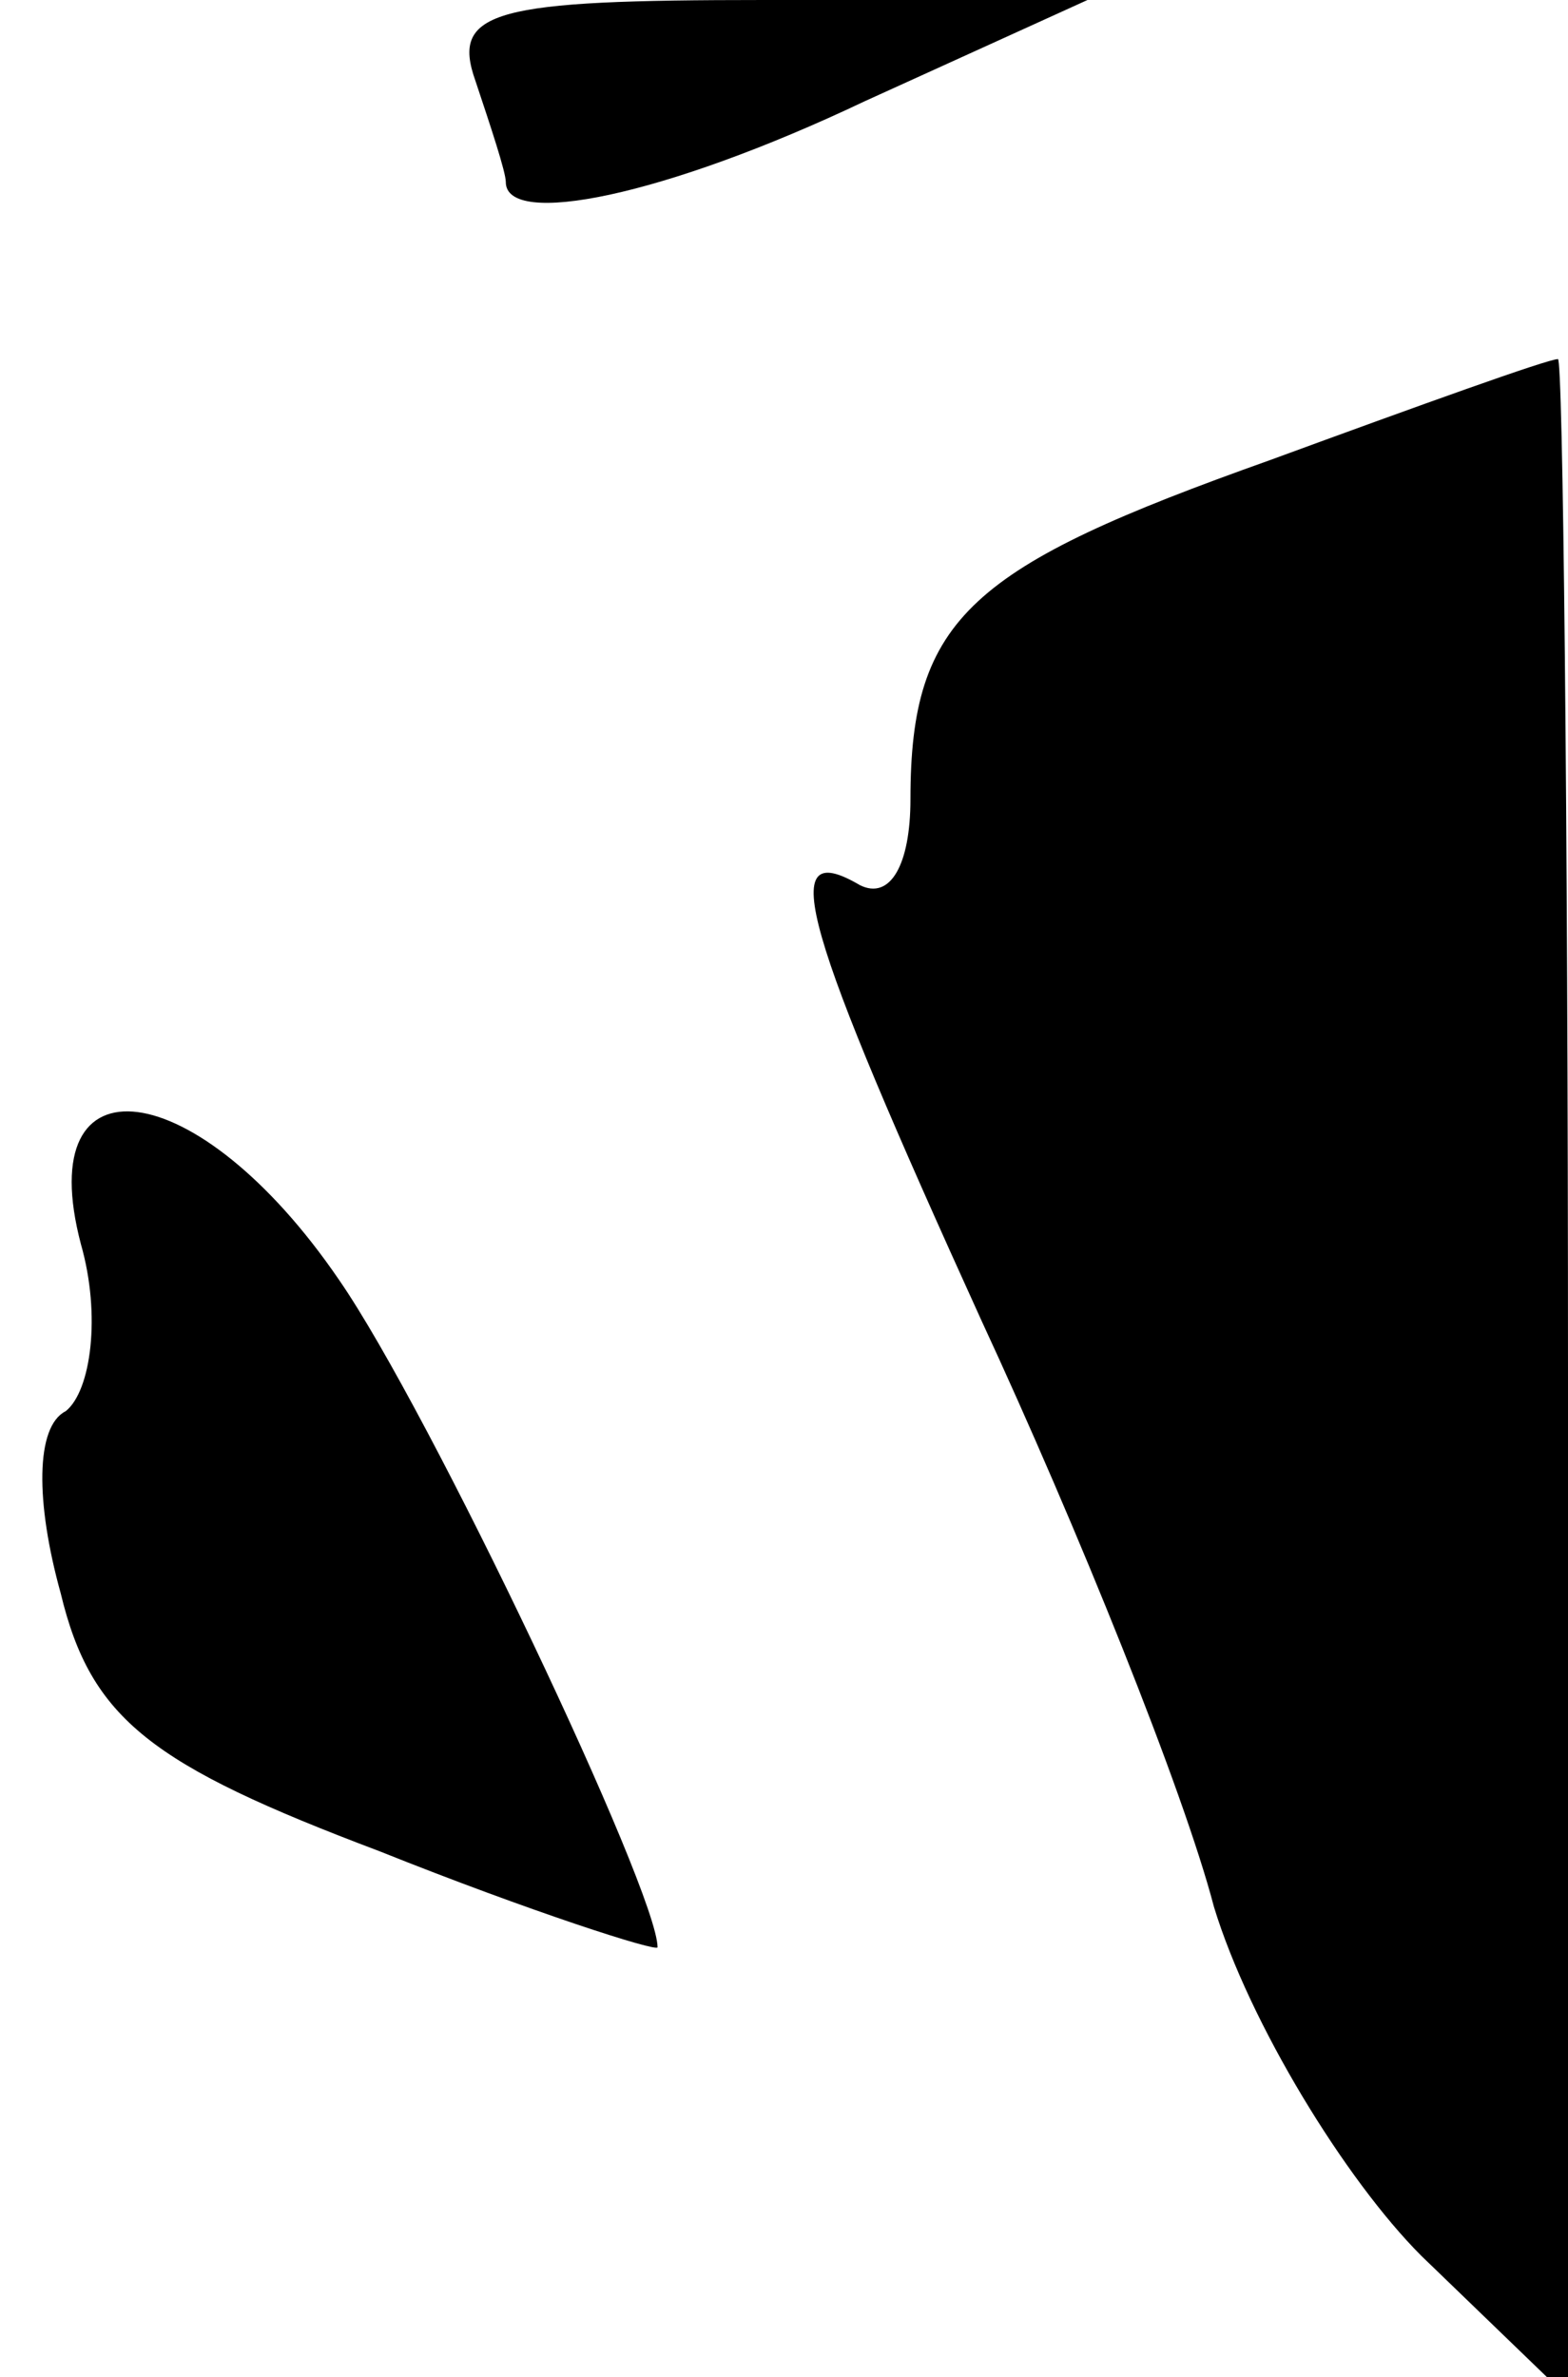 <?xml version="1.0" standalone="no"?>
<!DOCTYPE svg PUBLIC "-//W3C//DTD SVG 20010904//EN"
 "http://www.w3.org/TR/2001/REC-SVG-20010904/DTD/svg10.dtd">
<svg version="1.0" xmlns="http://www.w3.org/2000/svg"
 width="31pt" height="47pt" viewBox="0 0 31 47"
 preserveAspectRatio="xMidYMid meet">
<g transform="translate(0,47) scale(0.1,-0.1)"
fill="#000000" stroke="none">
<path fill="#000000" stroke="none" d="M94 454 c3 -9 6 -18 6 -20 0 -9 31 -3
71 16 l44 20 -64 0 c-53 0 -62 -2 -57 -16z"/>
<path fill="#000000" stroke="none" d="M251 379 c-59 -21 -71 -31 -71 -67 0
-13 -4 -20 -10 -17 -17 10 -11 -9 24 -86 19 -41 40 -93 46 -116 7 -23 26 -54
41 -69 l29 -28 0 202 c0 111 -1 202 -2 201 -2 0 -27 -9 -57 -20z"/>
<path fill="#000000" stroke="none" d="M16 224 c4 -14 2 -29 -3 -33 -6 -3 -6
-18 -1 -36 6 -25 18 -34 63 -51 30 -12 55 -20 55 -19 0 11 -45 106 -63 132
-28 41 -61 45 -51 7z"/>
</g>
</svg>
